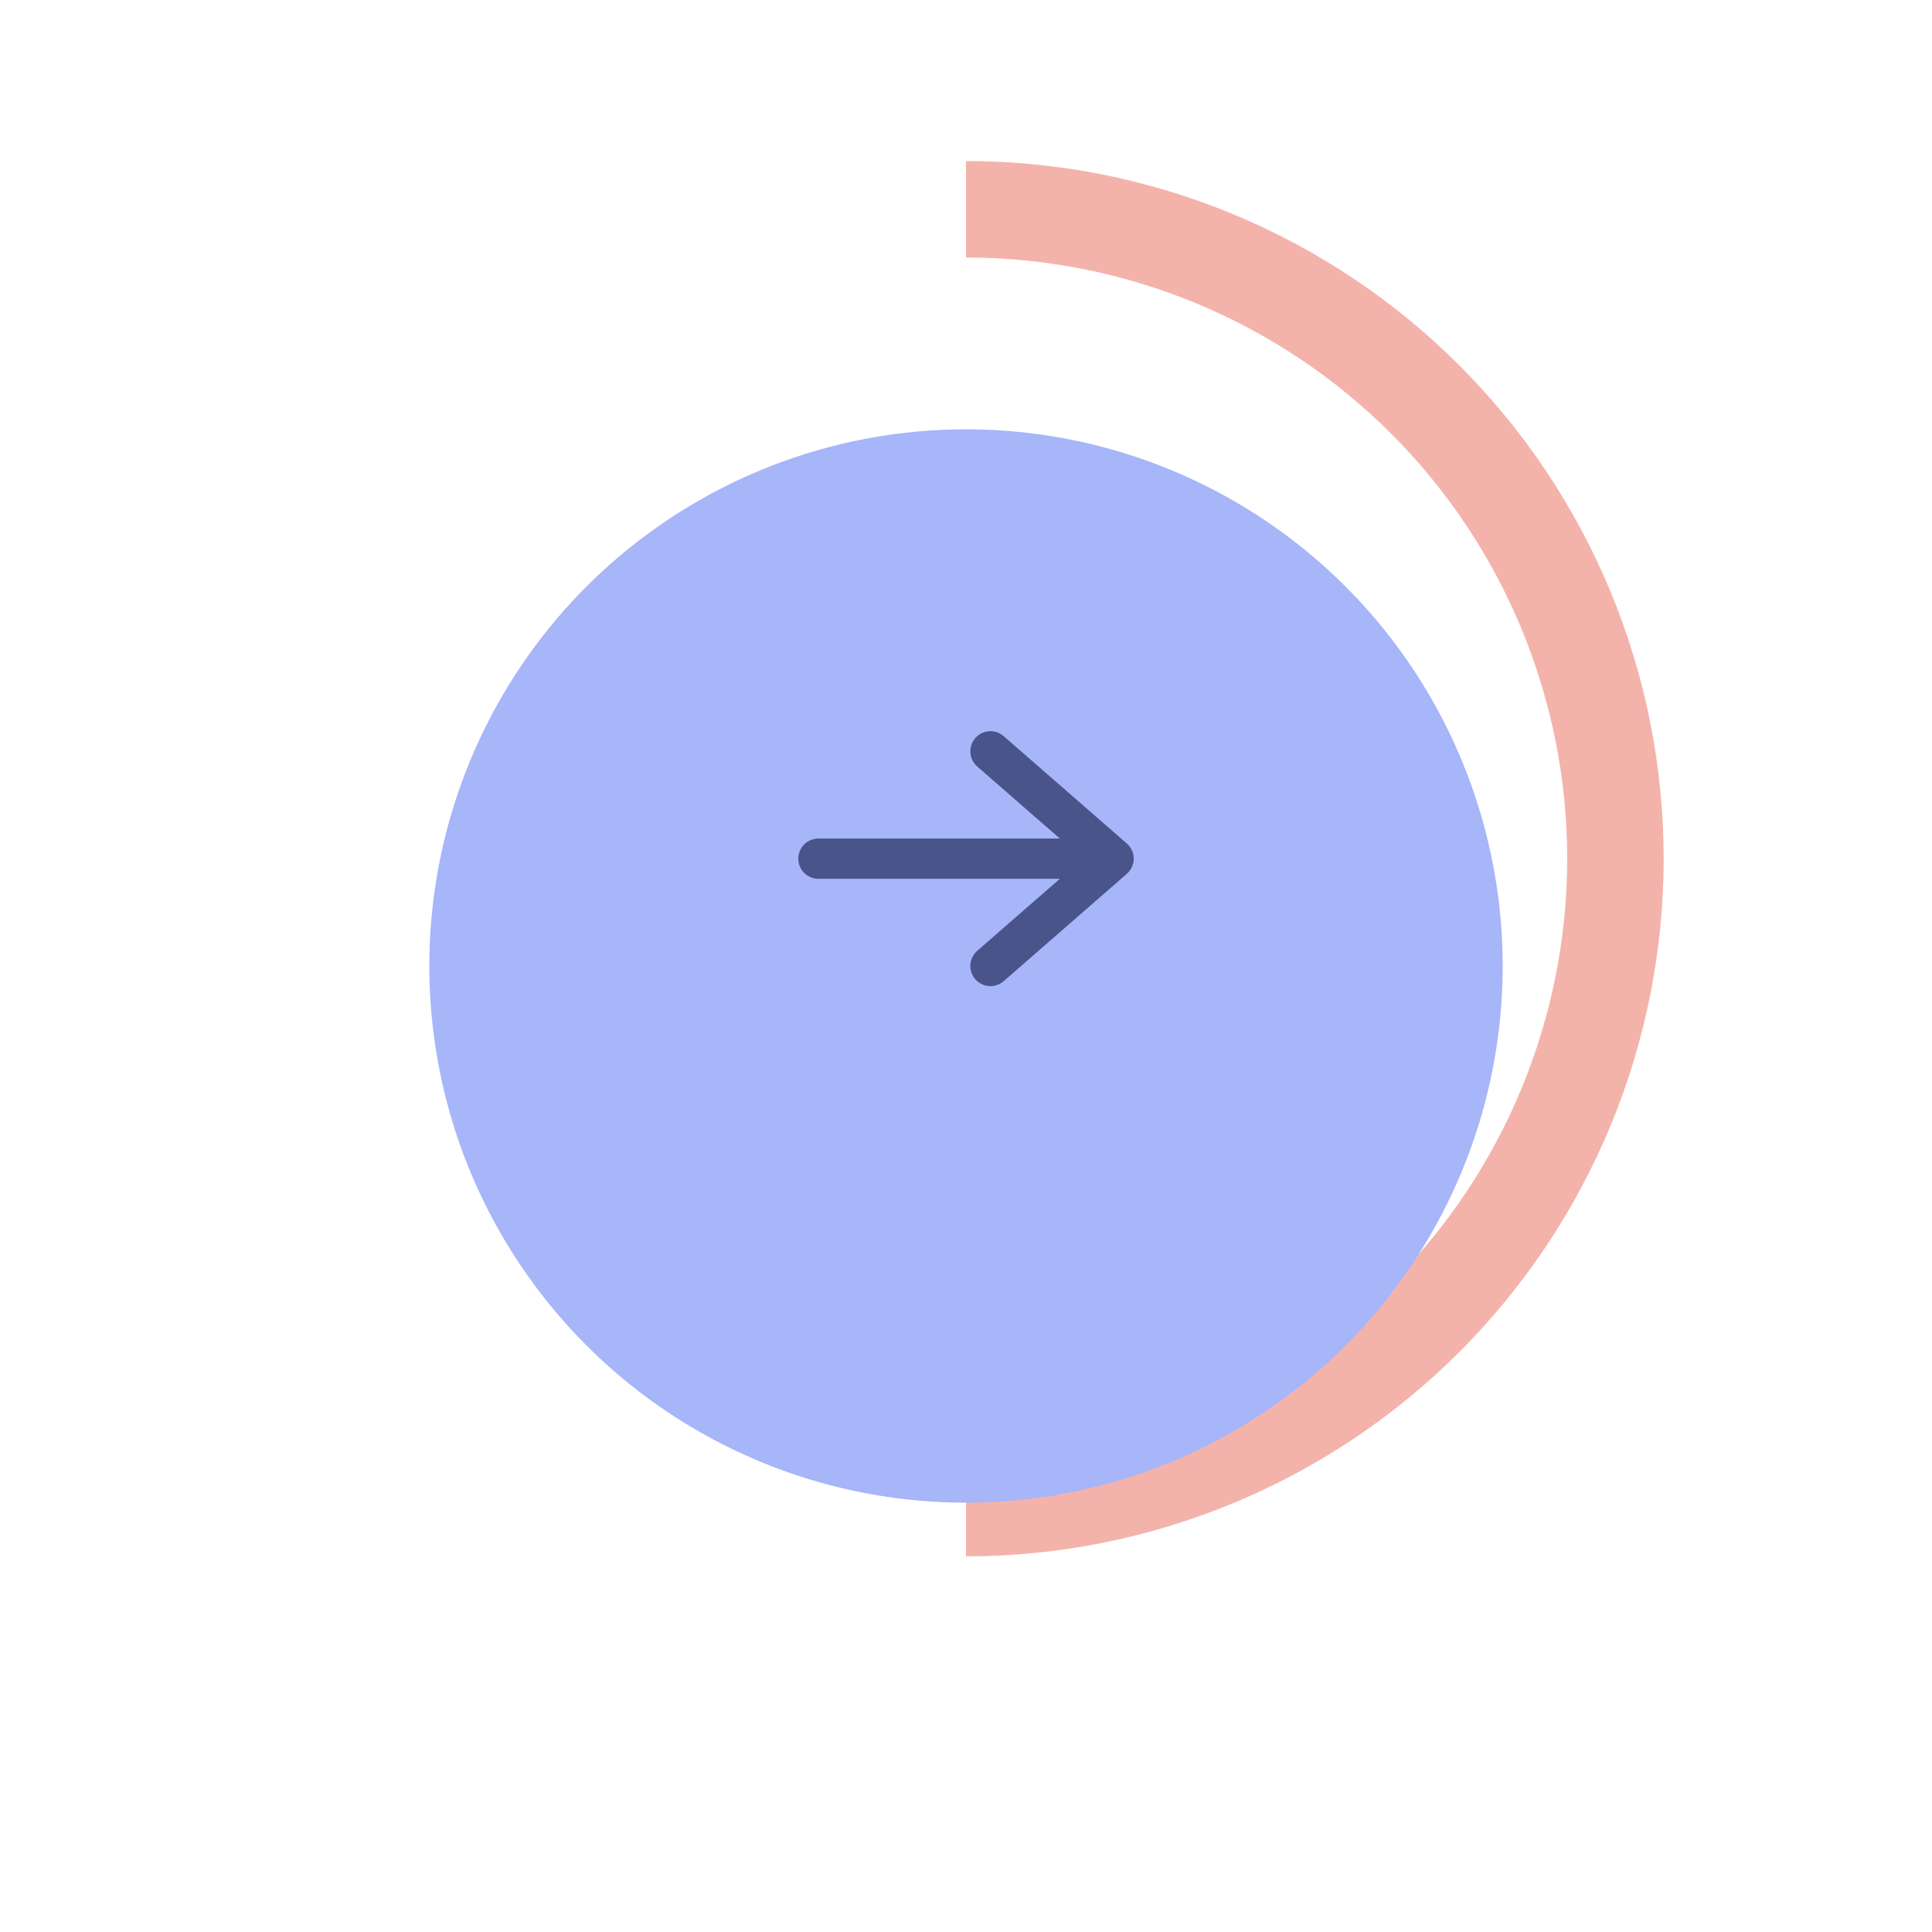 <svg width="144" height="144" viewBox="0 0 144 144" fill="none" xmlns="http://www.w3.org/2000/svg">
<rect width="144" height="144" fill="#F8F1F1"/>
<rect width="414" height="896" transform="translate(-131 -734)" fill="white"/>
<path d="M72 116.002C78.829 116.002 85.591 114.657 91.9 112.044C98.209 109.43 103.941 105.6 108.77 100.772C113.598 95.943 117.428 90.21 120.042 83.901C122.655 77.593 124 70.831 124 64.002C124 57.173 122.655 50.411 120.042 44.102C117.428 37.794 113.598 32.061 108.77 27.232C103.941 22.404 98.209 18.573 91.9 15.96C85.591 13.347 78.829 12.002 72 12.002L72 19.194C77.884 19.194 83.711 20.353 89.147 22.605C94.584 24.857 99.523 28.157 103.684 32.318C107.845 36.479 111.145 41.418 113.397 46.855C115.649 52.291 116.808 58.118 116.808 64.002C116.808 69.886 115.649 75.713 113.397 81.149C111.145 86.585 107.845 91.525 103.684 95.686C99.523 99.847 94.584 103.147 89.147 105.399C83.711 107.651 77.884 108.81 72 108.81L72 116.002Z" fill="#F3B3AB"/>
<g filter="url(#filter0_d_3_0)">
<circle cx="72" cy="64" r="40" fill="#A7B5F9"/>
</g>
<path d="M61 64H83M83 64L73.823 56M83 64L73.823 72" stroke="#49548B" stroke-width="3" stroke-linecap="round" stroke-linejoin="round"/>
<defs>
<filter id="filter0_d_3_0" x="0" y="0" width="144" height="144" filterUnits="userSpaceOnUse" color-interpolation-filters="sRGB">
<feFlood flood-opacity="0" result="BackgroundImageFix"/>
<feColorMatrix in="SourceAlpha" type="matrix" values="0 0 0 0 0 0 0 0 0 0 0 0 0 0 0 0 0 0 127 0" result="hardAlpha"/>
<feOffset dy="8"/>
<feGaussianBlur stdDeviation="16"/>
<feColorMatrix type="matrix" values="0 0 0 0 0.996 0 0 0 0 0.404 0 0 0 0 0.404 0 0 0 0.2 0"/>
<feBlend mode="normal" in2="BackgroundImageFix" result="effect1_dropShadow_3_0"/>
<feBlend mode="normal" in="SourceGraphic" in2="effect1_dropShadow_3_0" result="shape"/>
</filter>
</defs>
</svg>
